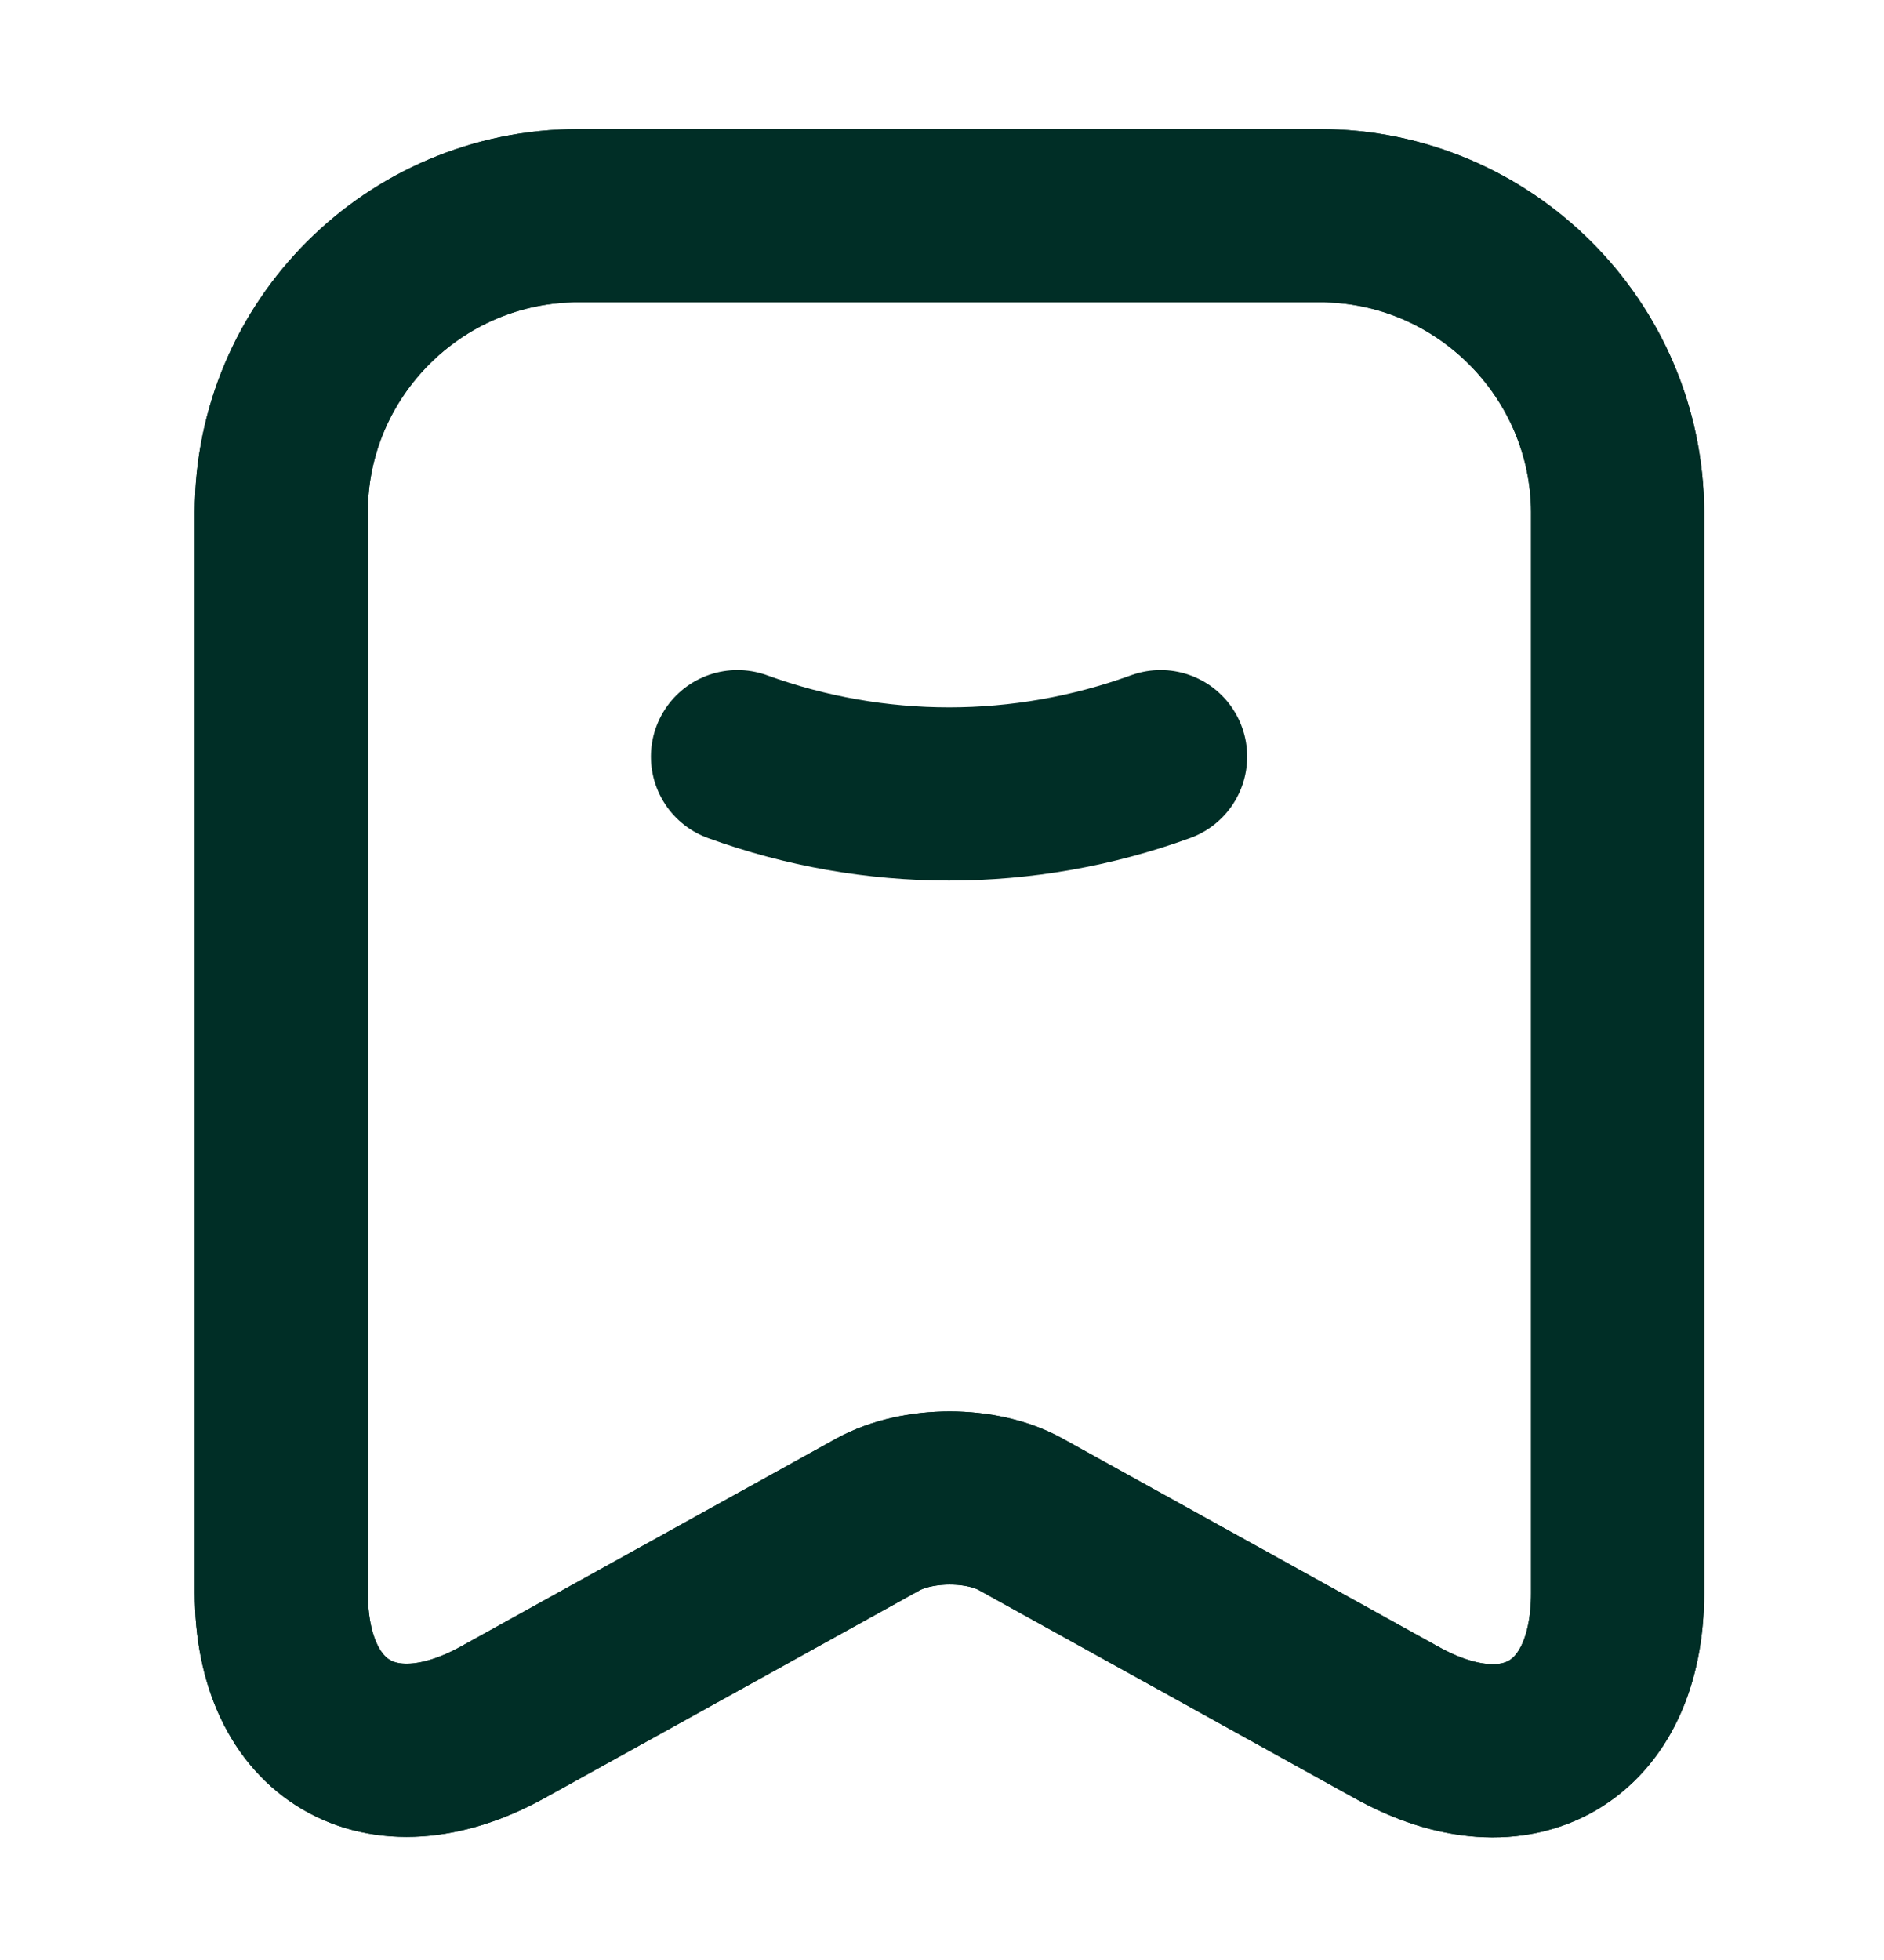 <svg width="25" height="26" viewBox="0 0 25 26" fill="none" xmlns="http://www.w3.org/2000/svg">
<path d="M9.786 10.037C11.603 10.697 13.584 10.697 15.401 10.037" stroke="#002E26" stroke-width="2.297" stroke-linecap="round" stroke-linejoin="round"/>
<path d="M17.514 2.861H7.673C5.499 2.861 3.733 4.632 3.733 6.79V21.131C3.733 22.963 5.05 23.737 6.663 22.851L11.644 20.093C12.175 19.798 13.033 19.798 13.553 20.093L18.535 22.851C20.148 23.747 21.465 22.974 21.465 21.131V6.79C21.455 4.632 19.689 2.861 17.514 2.861Z" stroke="#002E26" stroke-width="2.297" stroke-linecap="round" stroke-linejoin="round"/>
<path d="M17.514 2.861H7.673C5.499 2.861 3.733 4.632 3.733 6.79V21.131C3.733 22.963 5.05 23.737 6.663 22.851L11.644 20.093C12.175 19.798 13.033 19.798 13.553 20.093L18.535 22.851C20.148 23.747 21.465 22.974 21.465 21.131V6.79C21.455 4.632 19.689 2.861 17.514 2.861Z" stroke="#002E26" stroke-width="2.297" stroke-linecap="round" stroke-linejoin="round"/>
</svg>
